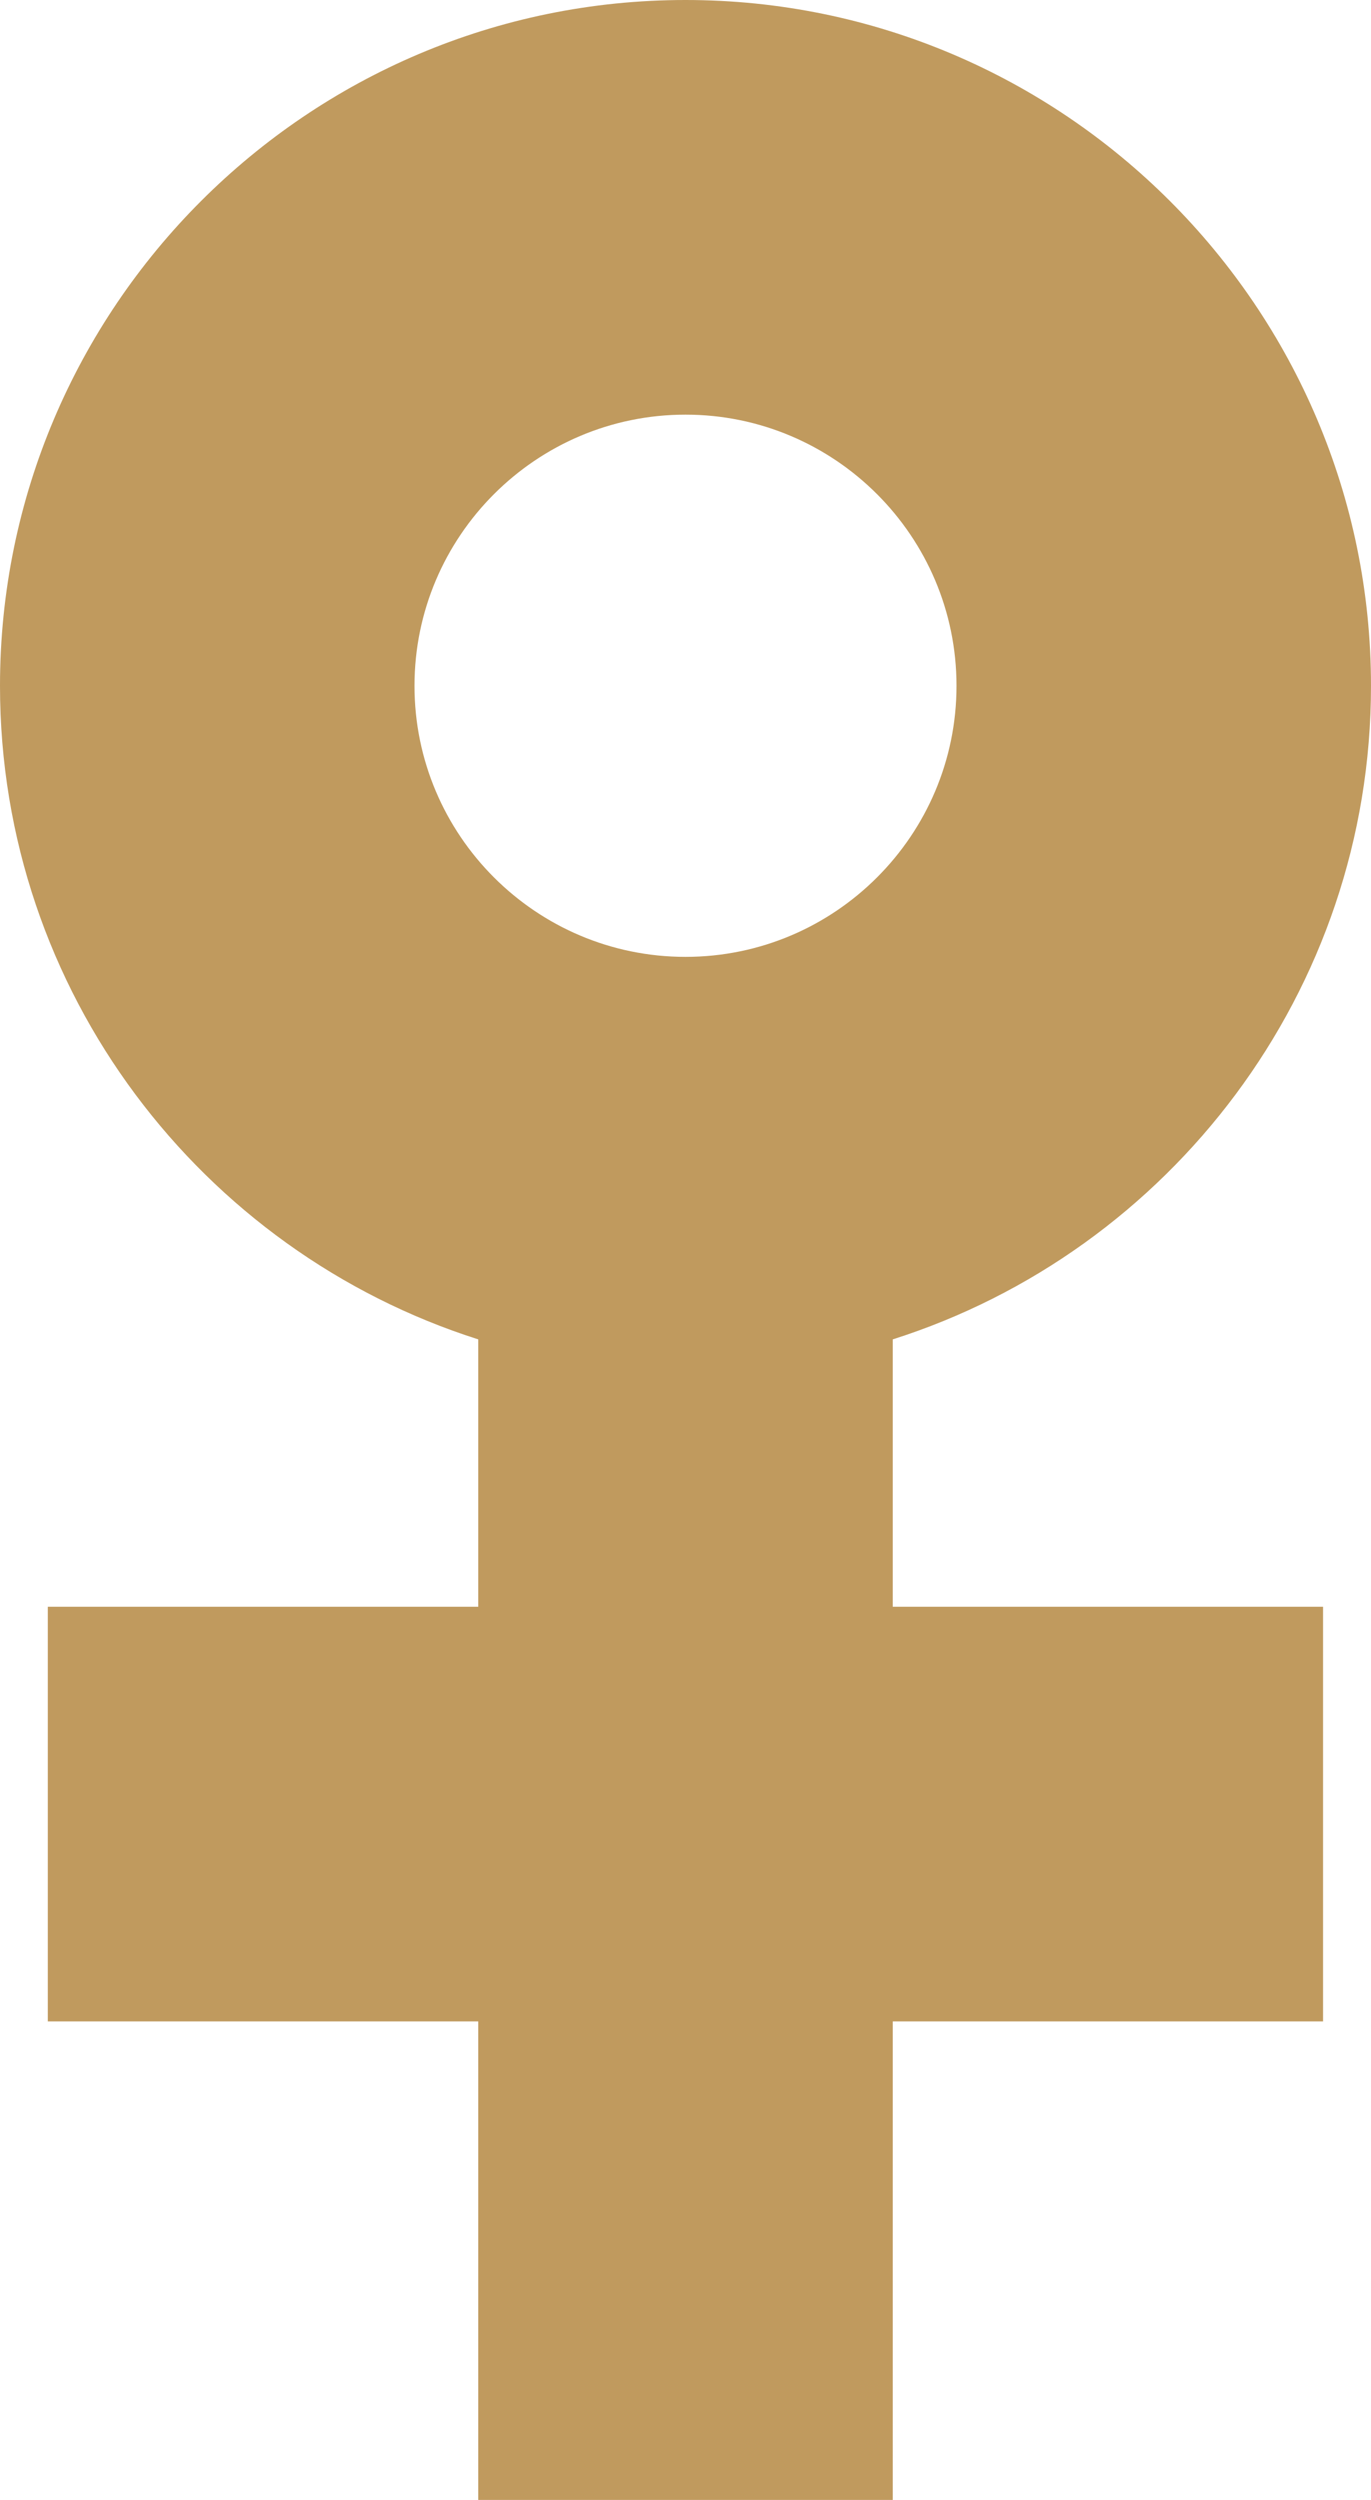 <svg version="1.1" id="图层_1" x="0px" y="0px" width="19.846px" height="36.174px" viewBox="0 0 19.846 36.174" enable-background="new 0 0 19.846 36.174" xml:space="preserve" xmlns="http://www.w3.org/2000/svg" xmlns:xlink="http://www.w3.org/1999/xlink" xmlns:xml="http://www.w3.org/XML/1998/namespace">
  <path fill="#C09A5E" d="M12.923,19.381c4.009-1.275,6.923-5.031,6.923-9.457C19.846,4.452,15.395,0,9.923,0S0,4.452,0,9.924
	c0,4.426,2.914,8.182,6.923,9.457v3.869H0.692v6h6.231v6.924h6V29.25h6.229v-6h-6.229V19.381z M9.923,6
	c2.163,0,3.923,1.76,3.923,3.924c0,2.163-1.76,3.922-3.923,3.922S6,12.087,6,9.924C6,7.76,7.76,6,9.923,6z" class="color c1"/>
</svg>